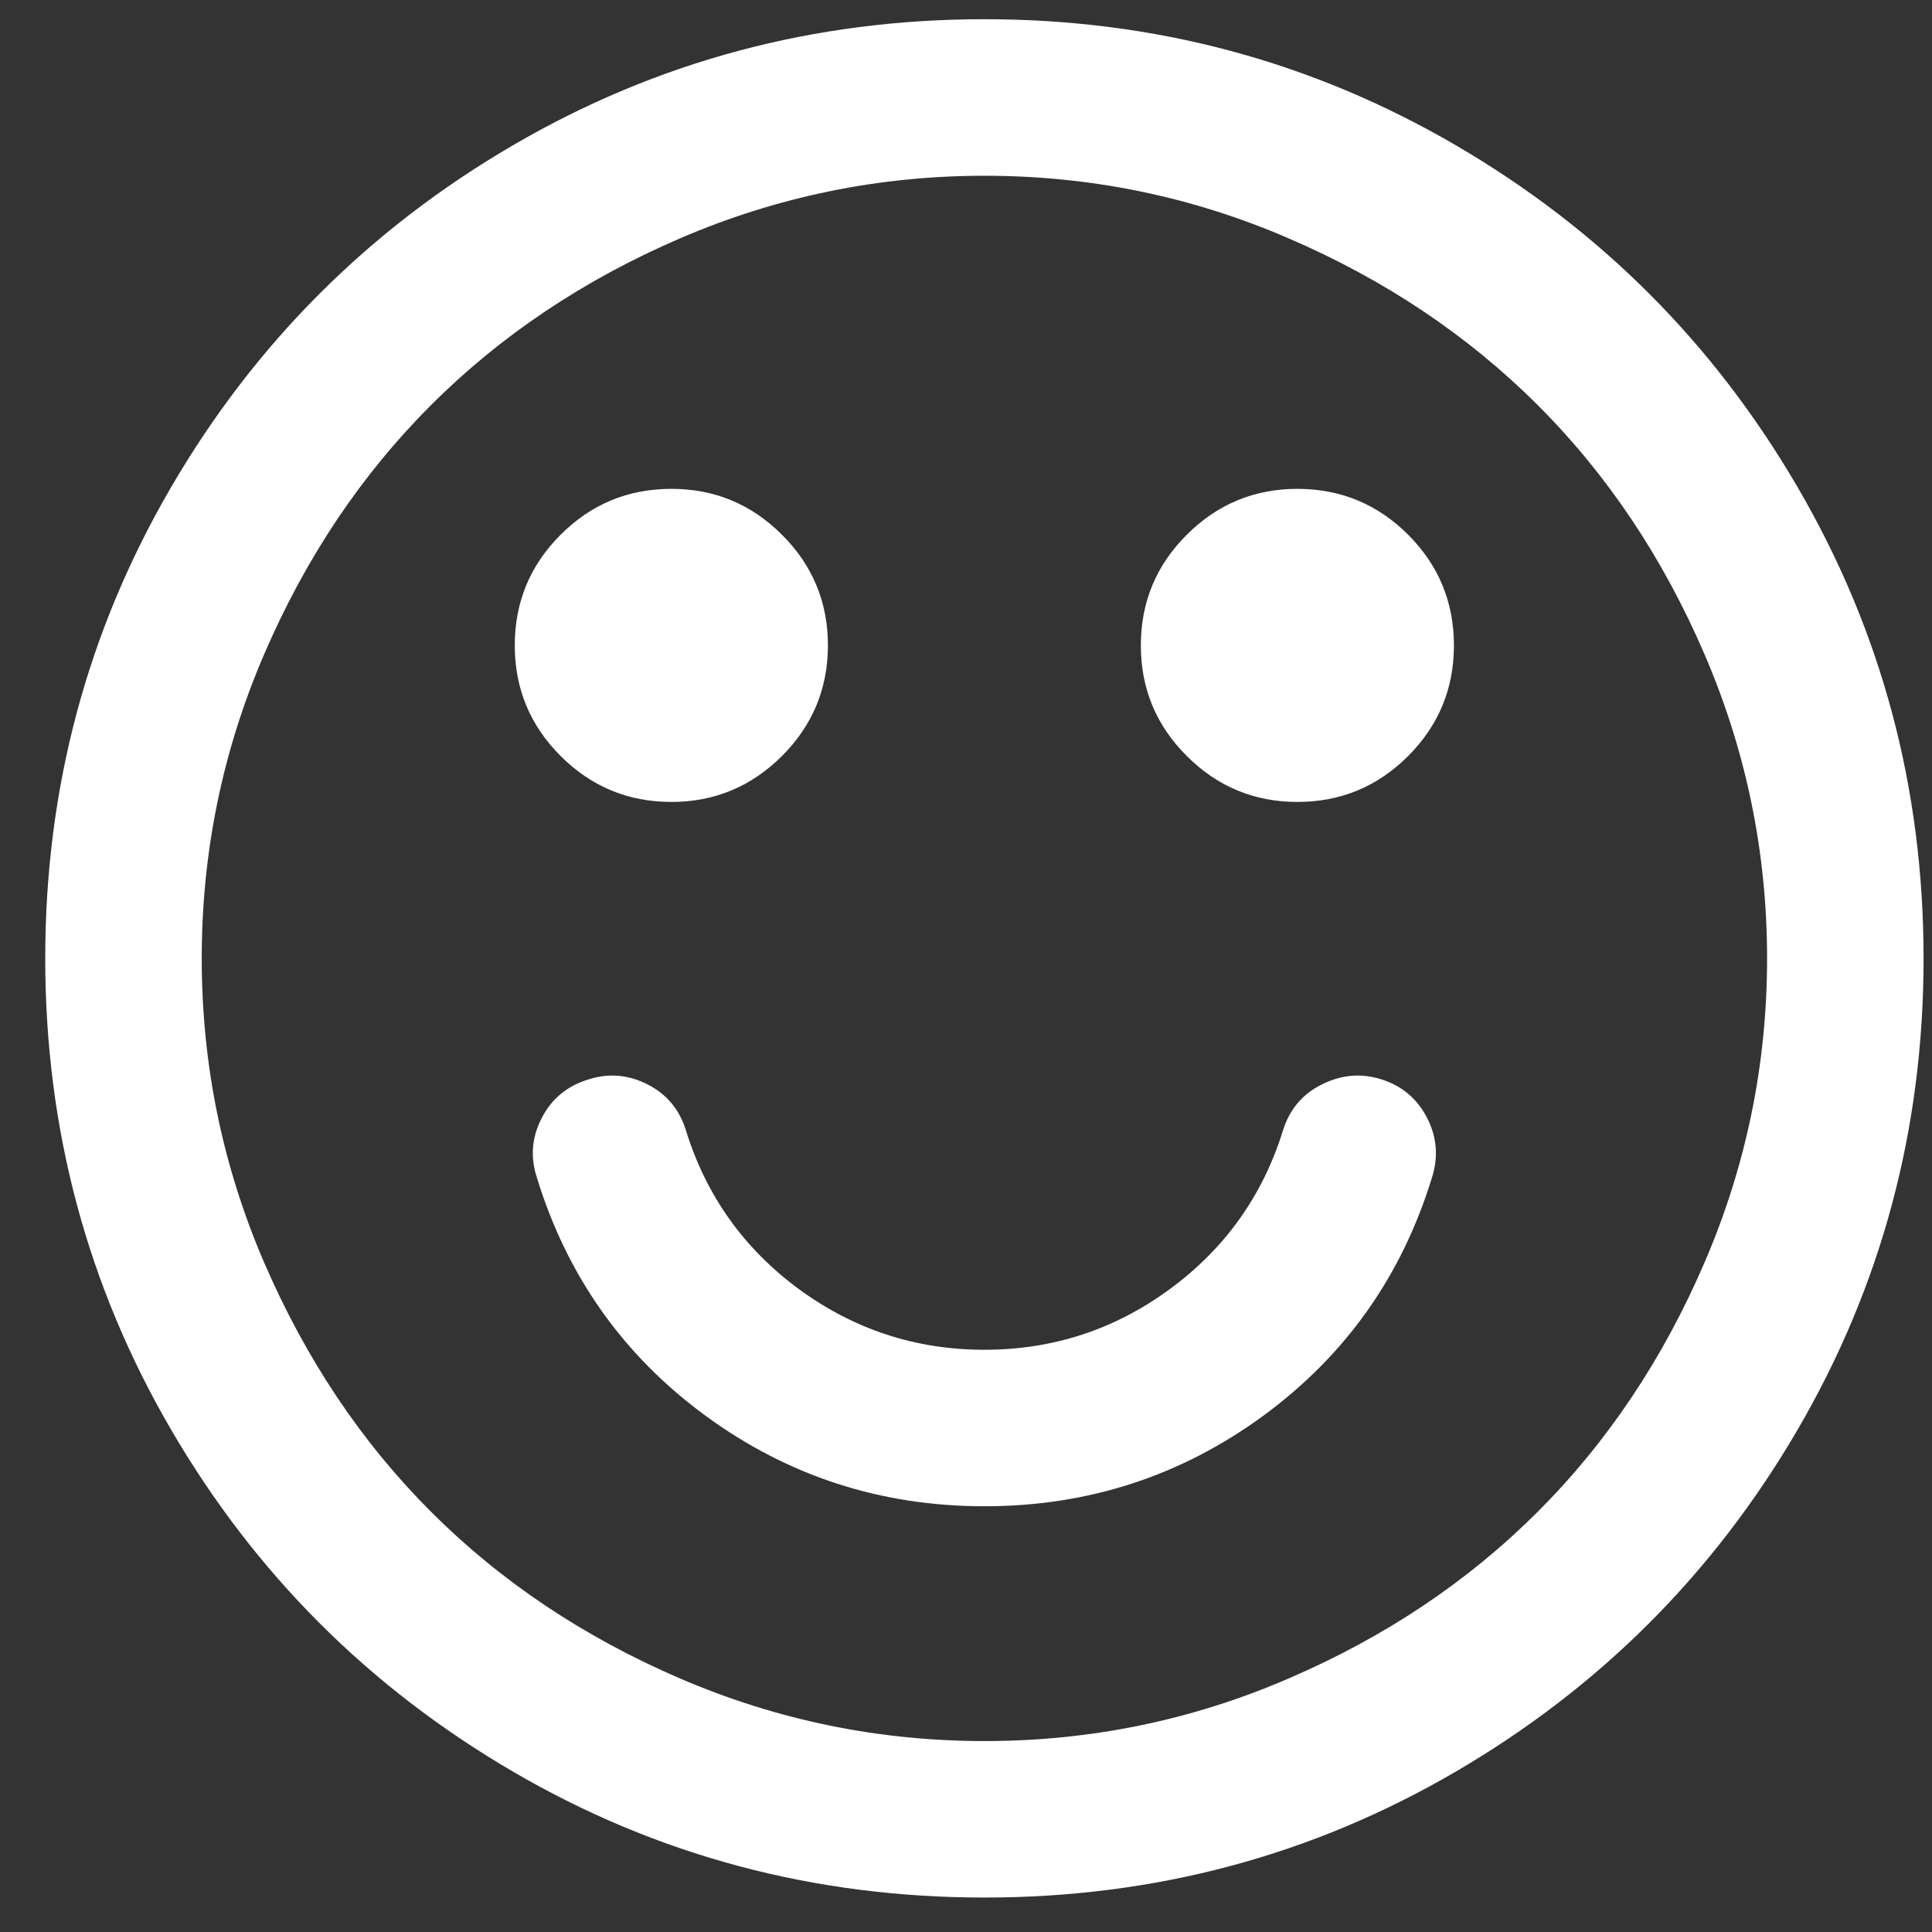 <?xml version="1.0" encoding="UTF-8"?>
<svg width="36px" height="36px" viewBox="0 0 36 36" version="1.1" xmlns="http://www.w3.org/2000/svg" xmlns:xlink="http://www.w3.org/1999/xlink">
    <rect x="0" y="0" width="36" height="36" fill="#333333" stroke="none"/>
    <!-- Generator: Sketch 47.1 (45422) - http://www.bohemiancoding.com/sketch -->
    <title>Group</title>
    <desc>Created with Sketch.</desc>
    <defs></defs>
    <g id="Page-1" stroke="none" stroke-width="1" fill="none" fill-rule="evenodd">
        <g id="MATERIAL_Prueba_UX_Frontend" transform="translate(-125, -103)" fill="#FFFFFF">
            <g id="Group-128" transform="translate(13, 0.45)">
                <g id="Group" transform="translate(112, 102)">
                    <path d="M31.763,24.071 C32.537,22.272 32.927,20.384 32.927,18.409 C32.927,16.433 32.537,14.546 31.763,12.746 C30.989,10.946 29.953,9.397 28.653,8.098 C27.352,6.8 25.805,5.762 24.004,4.988 C22.205,4.211 20.318,3.825 18.344,3.825 C16.369,3.825 14.482,4.214 12.679,4.988 C10.88,5.762 9.331,6.8 8.032,8.098 C6.732,9.397 5.694,10.946 4.92,12.746 C4.145,14.546 3.759,16.433 3.759,18.409 C3.759,20.383 4.145,22.272 4.92,24.071 C5.697,25.871 6.732,27.421 8.032,28.72 C9.331,30.02 10.88,31.055 12.679,31.829 C14.482,32.603 16.369,32.992 18.344,32.992 C20.318,32.992 22.205,32.606 24.004,31.829 C25.805,31.055 27.352,30.02 28.653,28.72 C29.953,27.421 30.989,25.871 31.763,24.071 Z M33.494,9.625 C35.059,12.305 35.843,15.235 35.843,18.409 C35.843,21.584 35.059,24.511 33.494,27.193 C31.931,29.874 29.805,31.997 27.127,33.561 C24.446,35.127 21.519,35.908 18.344,35.908 C15.168,35.908 12.24,35.127 9.558,33.561 C6.878,31.997 4.754,29.874 3.19,27.193 C1.626,24.511 0.843,21.584 0.843,18.409 C0.843,15.235 1.626,12.306 3.19,9.625 C4.754,6.944 6.878,4.82 9.558,3.257 C12.24,1.692 15.168,0.908 18.344,0.908 C21.519,0.908 24.444,1.692 27.127,3.257 C29.809,4.821 31.931,6.944 33.494,9.625 Z" id="Fill-118"></path>
                    <path d="M25.75,20.665 C25.369,20.542 24.997,20.574 24.633,20.756 C24.265,20.937 24.026,21.227 23.904,21.621 C23.526,22.837 22.82,23.821 21.794,24.573 C20.77,25.325 19.617,25.701 18.343,25.701 C17.067,25.701 15.918,25.325 14.889,24.573 C13.867,23.821 13.162,22.837 12.784,21.621 C12.664,21.227 12.424,20.937 12.065,20.756 C11.709,20.574 11.339,20.542 10.96,20.665 C10.565,20.787 10.277,21.025 10.095,21.382 C9.909,21.738 9.88,22.107 10.002,22.487 C10.565,24.326 11.614,25.807 13.146,26.93 C14.682,28.055 16.413,28.617 18.343,28.617 C20.273,28.617 22.003,28.055 23.54,26.93 C25.073,25.805 26.122,24.326 26.684,22.487 C26.805,22.107 26.774,21.738 26.593,21.382 C26.409,21.025 26.128,20.787 25.75,20.665" id="Fill-120"></path>
                    <path d="M12.51,15.493 C13.315,15.493 13.999,15.206 14.57,14.638 C15.141,14.068 15.427,13.38 15.427,12.576 C15.427,11.769 15.141,11.082 14.57,10.513 C13.999,9.944 13.315,9.659 12.51,9.659 C11.703,9.659 11.017,9.944 10.447,10.513 C9.877,11.082 9.592,11.769 9.592,12.576 C9.592,13.38 9.877,14.068 10.447,14.638 C11.017,15.206 11.703,15.493 12.51,15.493" id="Fill-122"></path>
                    <path d="M24.174,9.659 C23.373,9.659 22.683,9.945 22.115,10.513 C21.543,11.083 21.258,11.77 21.258,12.576 C21.258,13.381 21.543,14.069 22.115,14.638 C22.683,15.207 23.373,15.493 24.174,15.493 C24.981,15.493 25.669,15.207 26.238,14.638 C26.807,14.069 27.092,13.381 27.092,12.576 C27.092,11.77 26.807,11.083 26.238,10.513 C25.669,9.945 24.981,9.659 24.174,9.659" id="Fill-124"></path>
                </g>
            </g>
        </g>
    </g>
</svg>